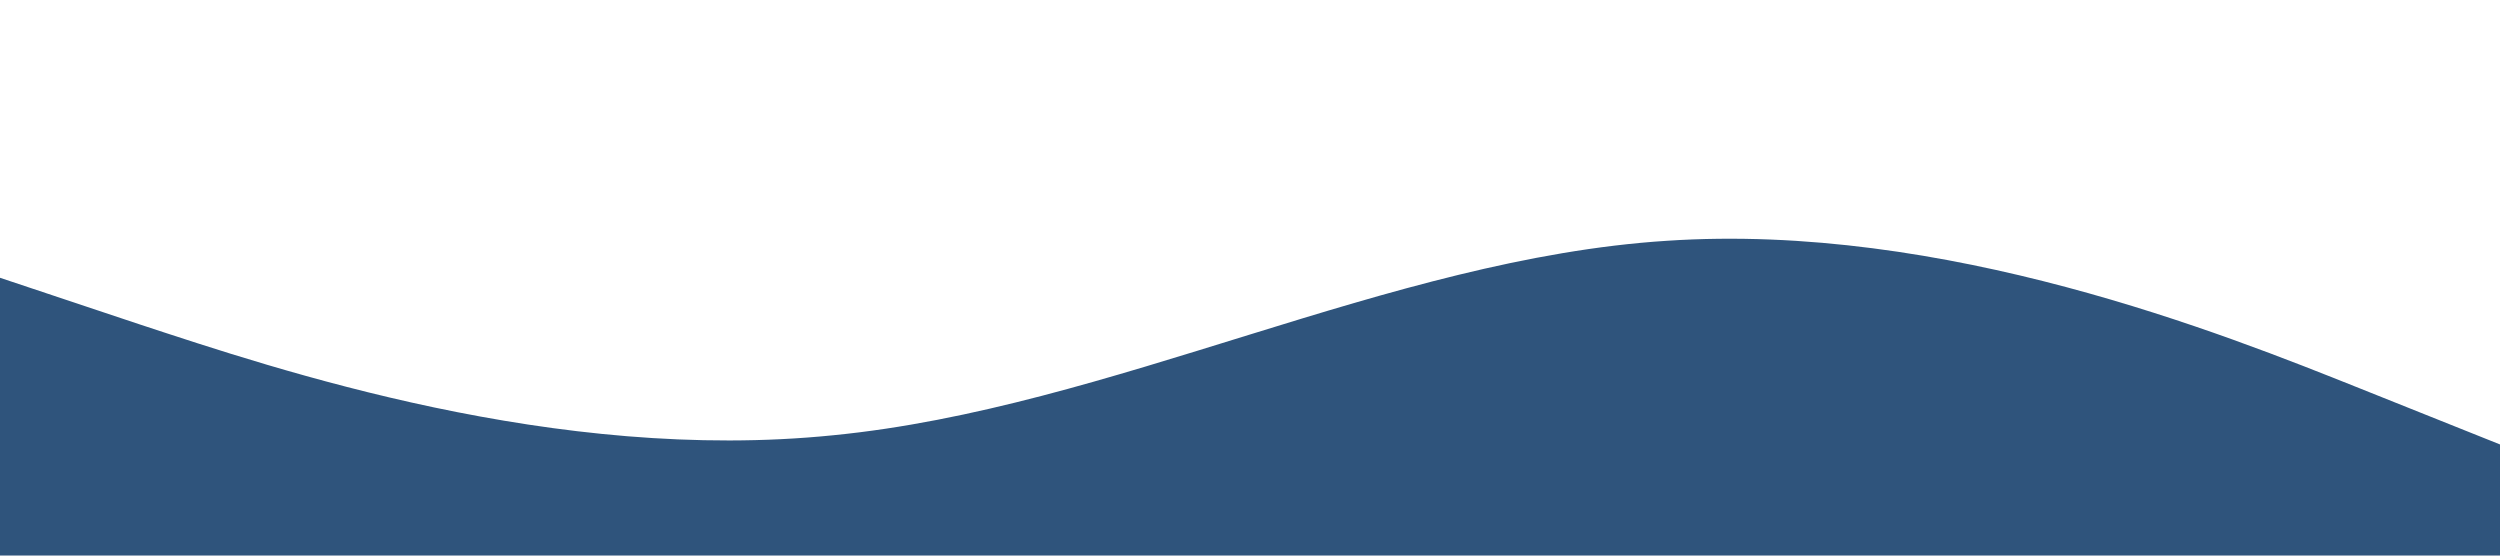 <?xml version="1.0" standalone="no"?><svg xmlns="http://www.w3.org/2000/svg" viewBox="0 0 1440 320"><path fill="#2F547C" fill-opacity="1" d="M0,160L80,186.7C160,213,320,267,480,250.7C640,235,800,149,960,138.7C1120,128,1280,192,1360,224L1440,256L1440,320L1360,320C1280,320,1120,320,960,320C800,320,640,320,480,320C320,320,160,320,80,320L0,320Z"></path></svg>